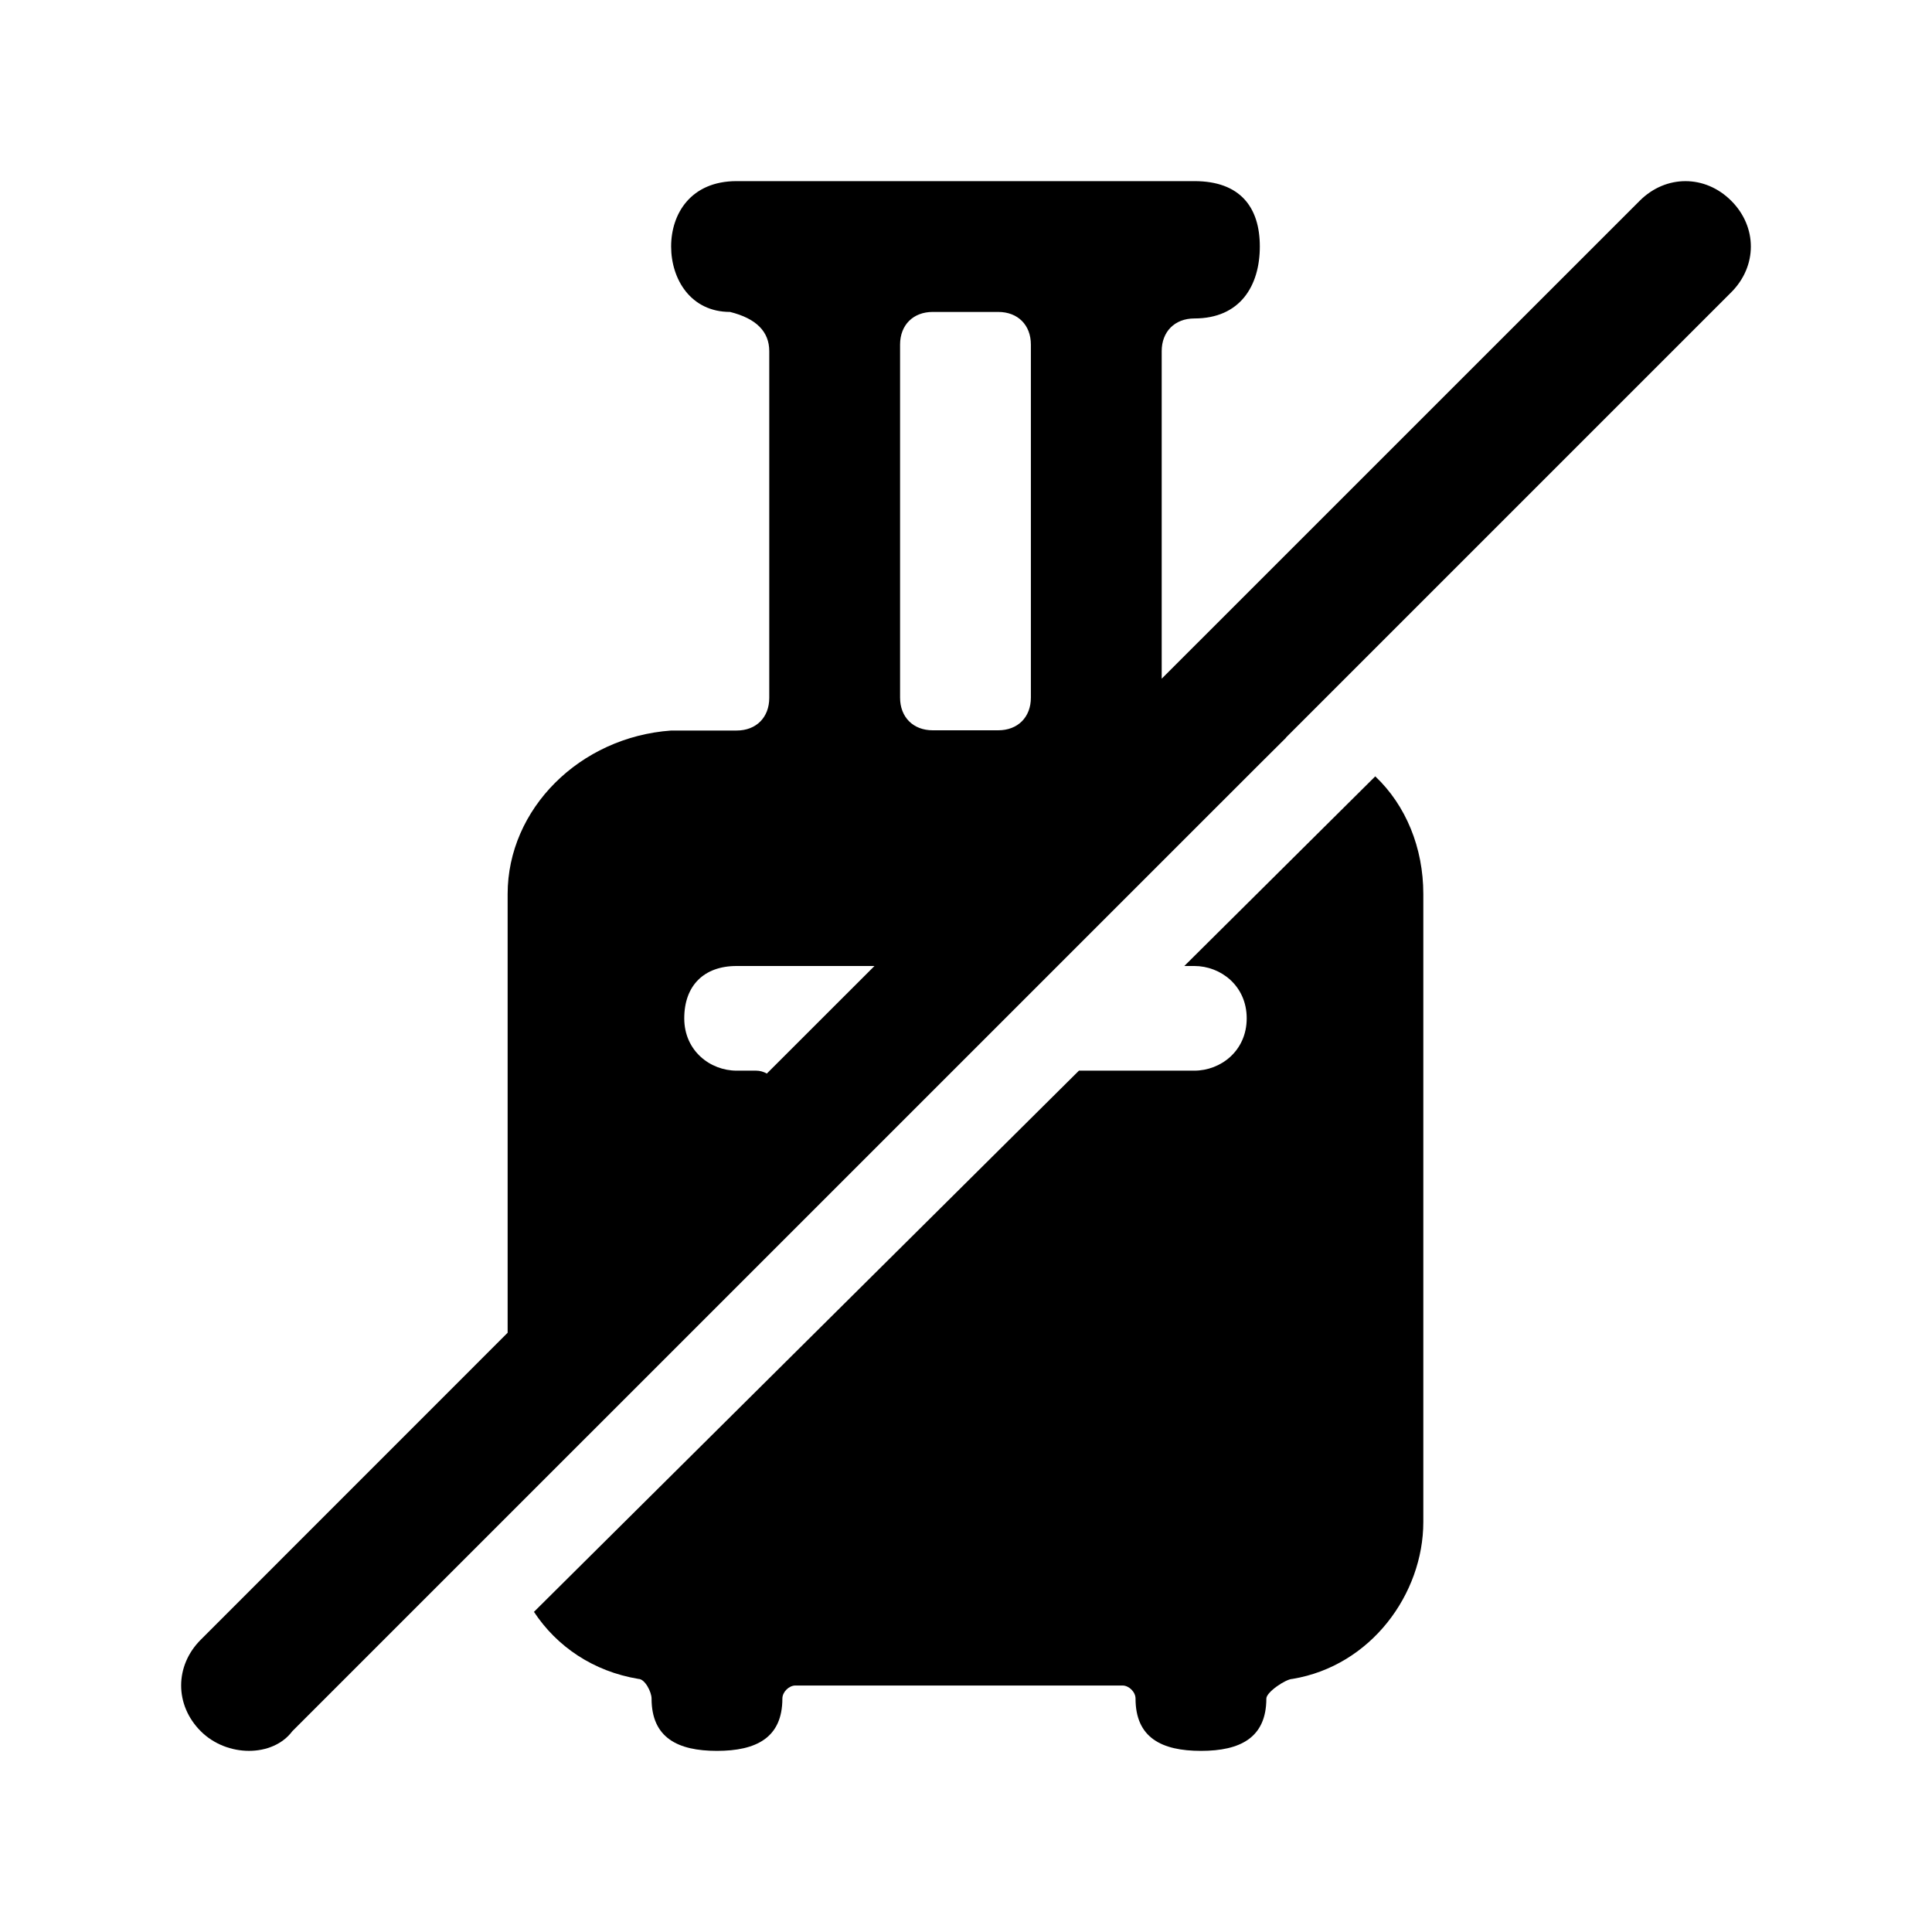 <!--character:$550:2664-->
  <svg width="24" height="24" viewBox="0 0 24 24" >
<path d="M15.975 9.162L21.506 3.631C21.831 3.306 21.831 2.819 21.506 2.494C21.181 2.169 20.694 2.169 20.369 2.494L14.431 8.431V4.362C14.431 4.119 14.594 3.956 14.837 3.956C15.406 3.956 15.65 3.55 15.65 3.062C15.65 2.575 15.406 2.25 14.837 2.25H9.15C8.581 2.25 8.337 2.656 8.337 3.062C8.337 3.469 8.581 3.875 9.069 3.875C9.394 3.956 9.556 4.119 9.556 4.362V8.669C9.556 8.912 9.394 9.075 9.15 9.075H8.337C7.2 9.156 6.306 10.05 6.306 11.106V16.556L2.494 20.369C2.169 20.694 2.169 21.181 2.494 21.506C2.819 21.831 3.388 21.831 3.631 21.506L15.611 9.527L15.977 9.163L15.975 9.162ZM10.863 12L9.526 13.336C9.484 13.313 9.439 13.3 9.394 13.3H9.15C8.825 13.3 8.5 13.056 8.5 12.65C8.5 12.244 8.744 12 9.15 12H10.863ZM11.181 4.281C11.181 4.037 11.344 3.875 11.587 3.875H12.4C12.644 3.875 12.806 4.037 12.806 4.281V8.666C12.806 8.909 12.644 9.072 12.4 9.072H11.587C11.344 9.072 11.181 8.909 11.181 8.666V4.281Z" />
<path d="M14.712 12L17.084 9.644C17.465 10.005 17.681 10.532 17.681 11.106V18.906C17.681 19.8 17.031 20.694 16.056 20.856C15.975 20.856 15.731 21.019 15.731 21.1C15.731 21.587 15.406 21.75 14.919 21.75C14.431 21.75 14.106 21.587 14.106 21.1C14.106 21.019 14.025 20.938 13.944 20.938H9.881C9.8 20.938 9.719 21.019 9.719 21.1C9.719 21.587 9.394 21.75 8.906 21.75C8.419 21.75 8.094 21.587 8.094 21.1C8.094 21.019 8.012 20.856 7.931 20.856C7.37 20.763 6.917 20.454 6.633 20.023L13.403 13.3H14.837C15.162 13.3 15.487 13.056 15.487 12.65C15.487 12.244 15.162 12 14.837 12H14.712Z" />
</svg>